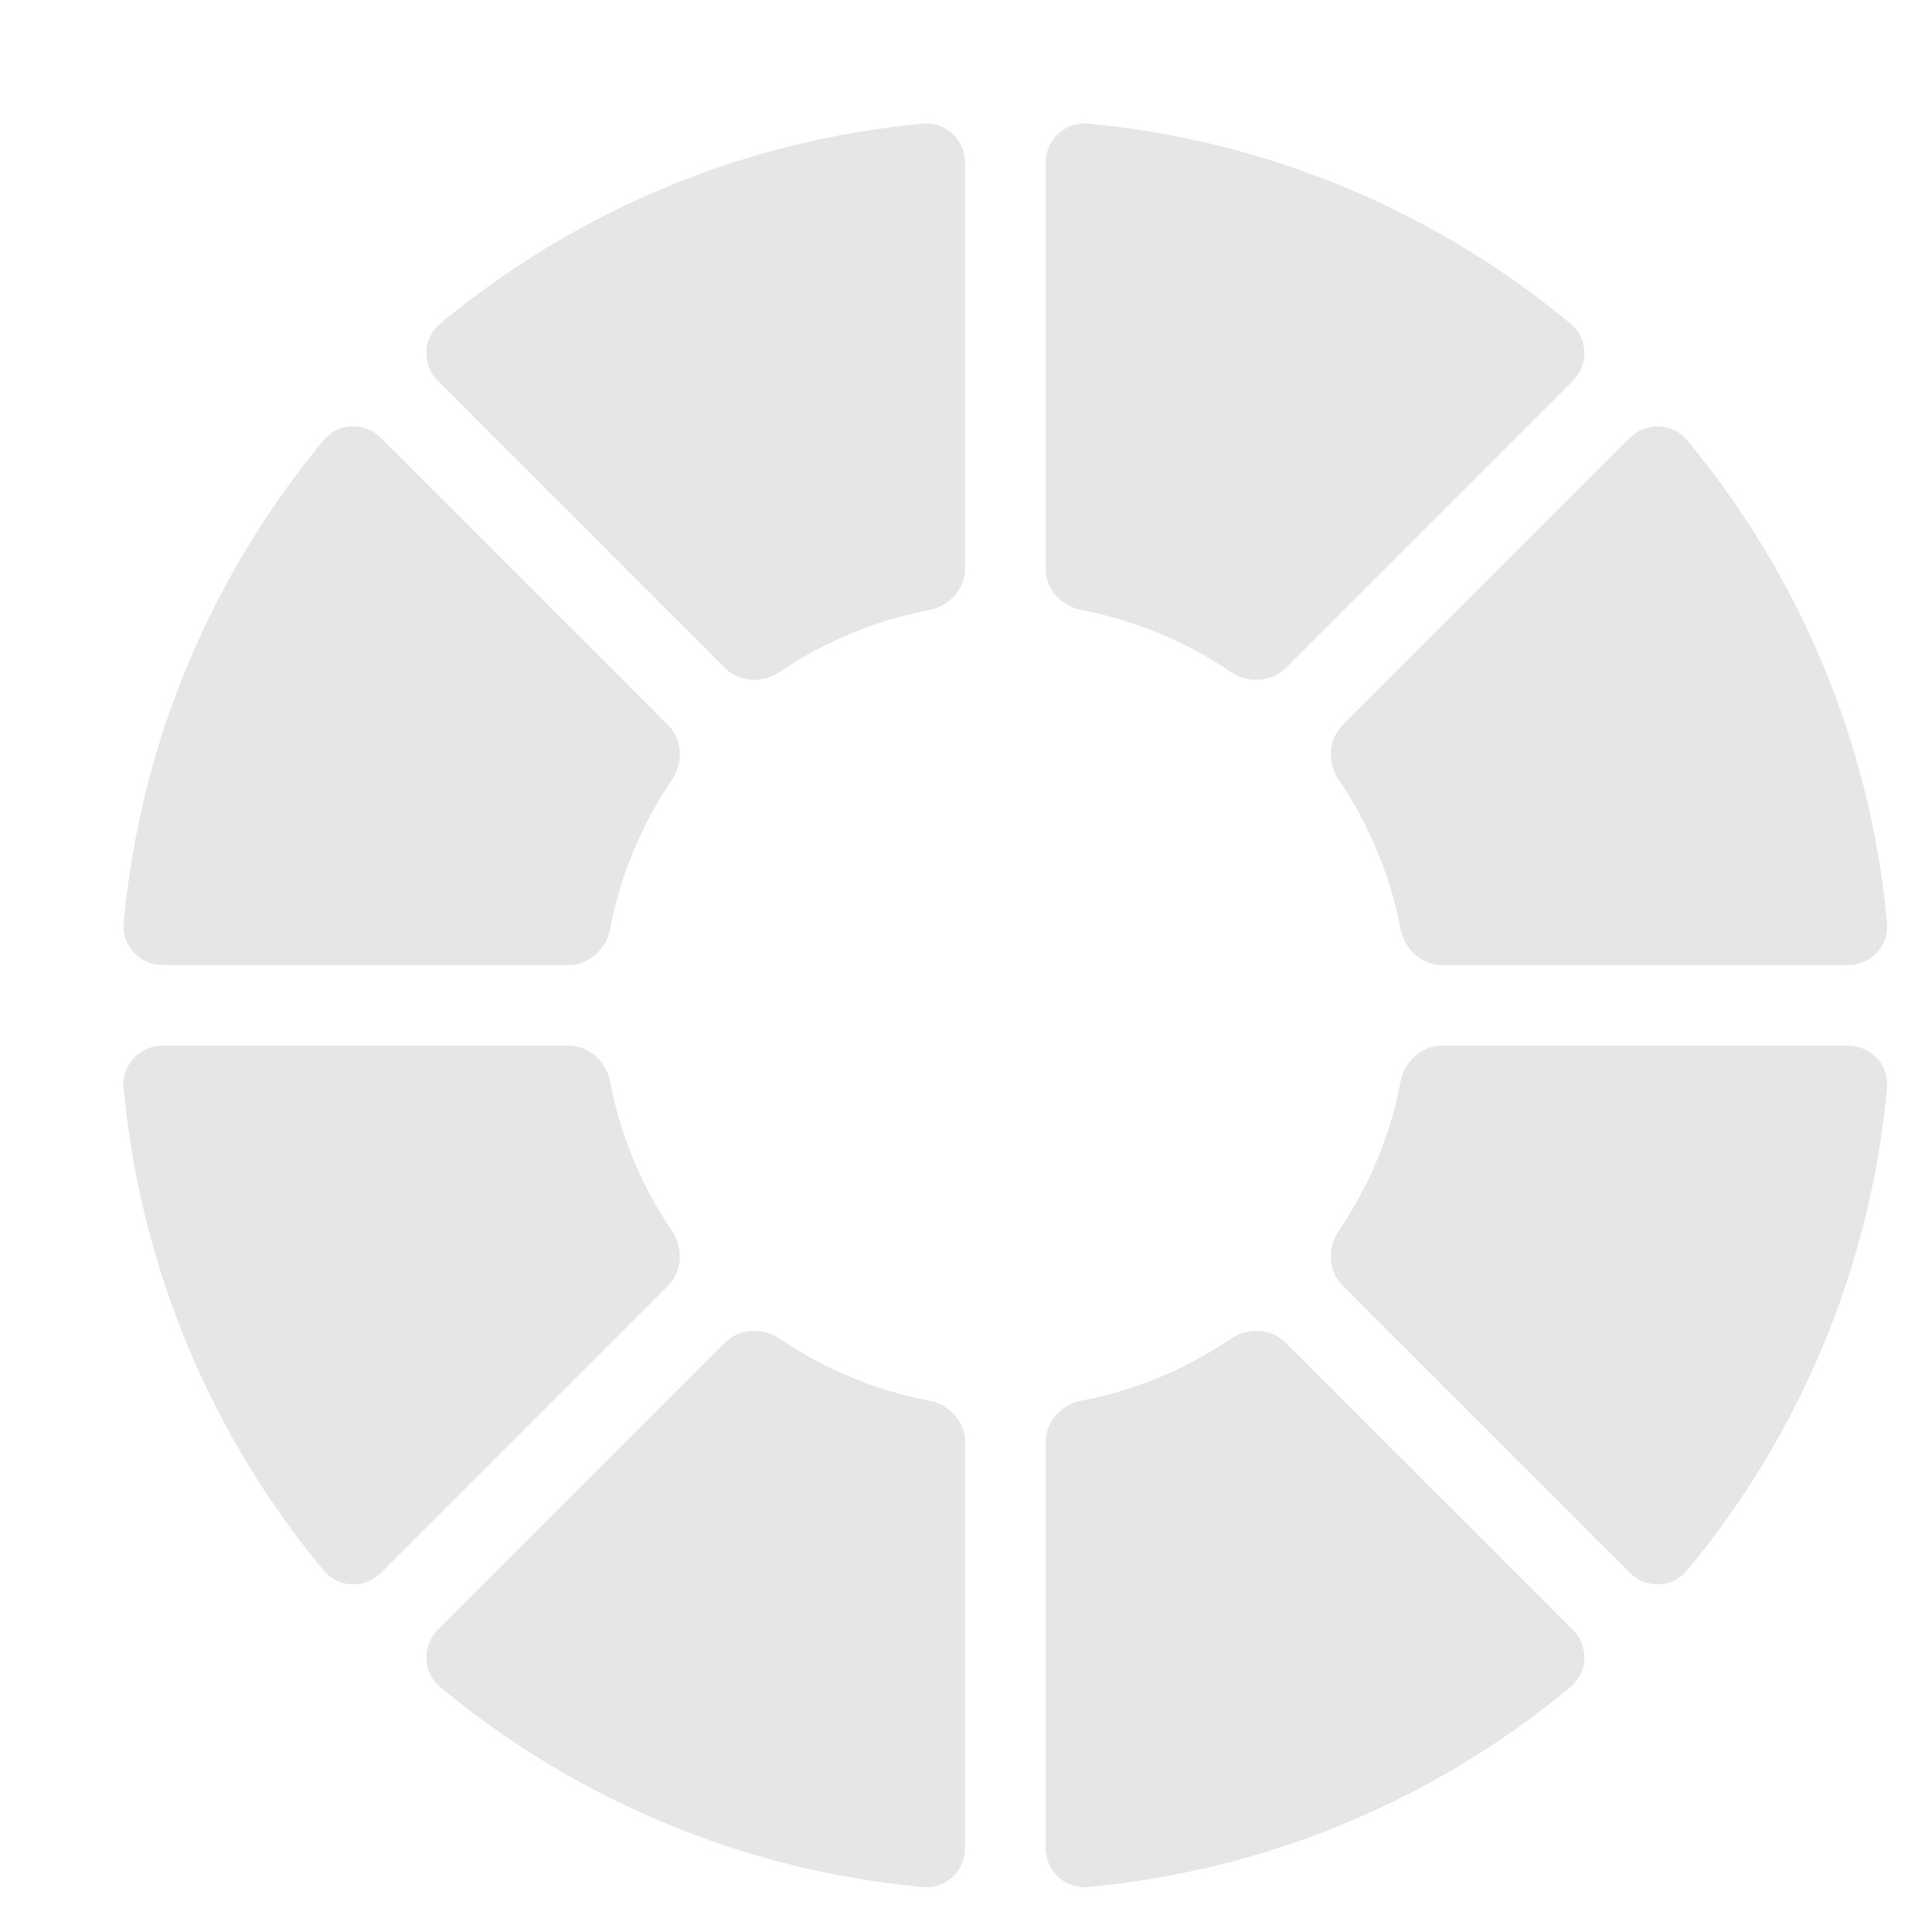 <svg width="48" height="48" viewBox="0 0 48 48" fill="none" xmlns="http://www.w3.org/2000/svg">
<path fill-rule="evenodd" clip-rule="evenodd" d="M39.3 5.504C35.681 2.5 31.161 0.536 26.204 0.08C25.335 -0 24.554 0.295 23.978 0.812C23.402 0.295 22.62 -0 21.751 0.08C16.795 0.536 12.275 2.5 8.656 5.504C7.983 6.062 7.64 6.825 7.598 7.597C6.825 7.64 6.063 7.983 5.504 8.656C2.5 12.275 0.536 16.795 0.08 21.751C-0 22.62 0.295 23.402 0.812 23.978C0.295 24.554 -0 25.335 0.08 26.204C0.536 31.161 2.5 35.681 5.504 39.3C6.062 39.972 6.825 40.316 7.597 40.358C7.64 41.131 7.983 41.893 8.656 42.451C12.275 45.456 16.795 47.419 21.751 47.876C22.62 47.956 23.402 47.66 23.978 47.144C24.554 47.66 25.335 47.956 26.204 47.876C31.161 47.419 35.681 45.456 39.3 42.451C39.972 41.893 40.316 41.131 40.358 40.358C41.131 40.316 41.893 39.972 42.451 39.3C45.456 35.681 47.419 31.161 47.876 26.204C47.956 25.335 47.66 24.554 47.144 23.978C47.66 23.402 47.956 22.62 47.876 21.751C47.419 16.795 45.456 12.275 42.451 8.656C41.893 7.983 41.131 7.64 40.358 7.597C40.316 6.825 39.972 6.062 39.3 5.504ZM22.459 16.121C23.017 16.014 23.548 15.749 23.978 15.361C24.407 15.749 24.939 16.014 25.497 16.121C26.576 16.328 27.579 16.753 28.459 17.349C28.93 17.668 29.492 17.856 30.07 17.886C30.099 18.463 30.287 19.026 30.606 19.496C31.202 20.376 31.627 21.379 31.834 22.459C31.941 23.017 32.206 23.548 32.594 23.978C32.206 24.407 31.941 24.939 31.834 25.497C31.627 26.576 31.202 27.579 30.606 28.459C30.287 28.929 30.099 29.492 30.07 30.07C29.492 30.099 28.93 30.287 28.459 30.606C27.579 31.202 26.576 31.627 25.497 31.834C24.939 31.941 24.407 32.206 23.978 32.594C23.548 32.206 23.017 31.941 22.459 31.834C21.379 31.627 20.376 31.202 19.496 30.606C19.026 30.287 18.463 30.099 17.886 30.07C17.856 29.492 17.668 28.93 17.349 28.459C16.753 27.579 16.328 26.576 16.121 25.497C16.014 24.939 15.749 24.407 15.361 23.978C15.749 23.548 16.014 23.017 16.121 22.459C16.328 21.379 16.753 20.376 17.349 19.496C17.668 19.026 17.856 18.463 17.886 17.886C18.463 17.856 19.026 17.668 19.496 17.349C20.376 16.753 21.379 16.328 22.459 16.121Z" fill="white"/>
<g filter="url(#filter0_i_372_128)">
<path d="M38.071 8.47C38.474 8.067 38.461 7.407 38.022 7.043C34.703 4.288 30.562 2.49 26.021 2.071C25.454 2.019 24.978 2.476 24.978 3.046V13.121C24.978 13.635 25.369 14.06 25.874 14.157C27.226 14.417 28.482 14.949 29.581 15.694C30.006 15.982 30.583 15.958 30.946 15.595L38.071 8.47Z" fill="#E6E6E6"/>
<path d="M34.834 22.978C34.32 22.978 33.895 22.587 33.798 22.082C33.539 20.729 33.007 19.474 32.261 18.374C31.973 17.949 31.997 17.372 32.361 17.009L39.485 9.884C39.888 9.481 40.548 9.495 40.912 9.933C43.667 13.252 45.466 17.393 45.884 21.934C45.936 22.502 45.479 22.978 44.91 22.978H34.834Z" fill="#E6E6E6"/>
<path d="M32.361 30.946C31.997 30.583 31.973 30.006 32.261 29.581C33.007 28.482 33.539 27.226 33.798 25.874C33.895 25.369 34.32 24.978 34.834 24.978H44.91C45.479 24.978 45.936 25.454 45.884 26.021C45.466 30.562 43.667 34.703 40.912 38.022C40.548 38.461 39.888 38.474 39.485 38.071L32.361 30.946Z" fill="#E6E6E6"/>
<path d="M24.978 34.834C24.978 34.32 25.369 33.895 25.874 33.798C27.226 33.539 28.482 33.007 29.581 32.261C30.006 31.973 30.583 31.997 30.946 32.361L38.071 39.485C38.474 39.888 38.461 40.548 38.022 40.912C34.704 43.667 30.562 45.466 26.021 45.884C25.454 45.936 24.978 45.479 24.978 44.91V34.834Z" fill="#E6E6E6"/>
<path d="M17.009 32.361C17.372 31.997 17.949 31.973 18.374 32.261C19.474 33.007 20.729 33.539 22.082 33.798C22.587 33.895 22.978 34.32 22.978 34.834V44.91C22.978 45.479 22.502 45.936 21.934 45.884C17.393 45.466 13.252 43.667 9.933 40.912C9.495 40.548 9.481 39.888 9.884 39.485L17.009 32.361Z" fill="#E6E6E6"/>
<path d="M13.121 24.978C13.635 24.978 14.06 25.369 14.157 25.874C14.417 27.226 14.949 28.482 15.694 29.581C15.982 30.006 15.958 30.583 15.595 30.946L8.47 38.071C8.067 38.474 7.407 38.461 7.043 38.022C4.288 34.703 2.49 30.562 2.071 26.021C2.019 25.454 2.476 24.978 3.046 24.978H13.121Z" fill="#E6E6E6"/>
<path d="M15.595 17.009C15.958 17.372 15.982 17.949 15.694 18.374C14.949 19.474 14.417 20.729 14.157 22.082C14.06 22.587 13.635 22.978 13.121 22.978H3.046C2.476 22.978 2.019 22.502 2.071 21.934C2.49 17.393 4.288 13.252 7.043 9.933C7.407 9.495 8.067 9.481 8.47 9.884L15.595 17.009Z" fill="#E6E6E6"/>
<path d="M22.978 13.121C22.978 13.635 22.587 14.06 22.082 14.157C20.729 14.417 19.474 14.949 18.374 15.694C17.949 15.982 17.372 15.958 17.009 15.595L9.884 8.47C9.481 8.067 9.495 7.407 9.933 7.043C13.252 4.288 17.393 2.49 21.934 2.071C22.502 2.019 22.978 2.476 22.978 3.046V13.121Z" fill="#E6E6E6"/>
</g>
<defs>
<filter id="filter0_i_372_128" x="2.067" y="2.067" width="44.821" height="44.821" filterUnits="userSpaceOnUse" color-interpolation-filters="sRGB">
<feFlood flood-opacity="0" result="BackgroundImageFix"/>
<feBlend mode="normal" in="SourceGraphic" in2="BackgroundImageFix" result="shape"/>
<feColorMatrix in="SourceAlpha" type="matrix" values="0 0 0 0 0 0 0 0 0 0 0 0 0 0 0 0 0 0 127 0" result="hardAlpha"/>
<feOffset dx="1" dy="1"/>
<feGaussianBlur stdDeviation="1.25"/>
<feComposite in2="hardAlpha" operator="arithmetic" k2="-1" k3="1"/>
<feColorMatrix type="matrix" values="0 0 0 0 0 0 0 0 0 0 0 0 0 0 0 0 0 0 0.16 0"/>
<feBlend mode="normal" in2="shape" result="effect1_innerShadow_372_128"/>
</filter>
</defs>
</svg>
